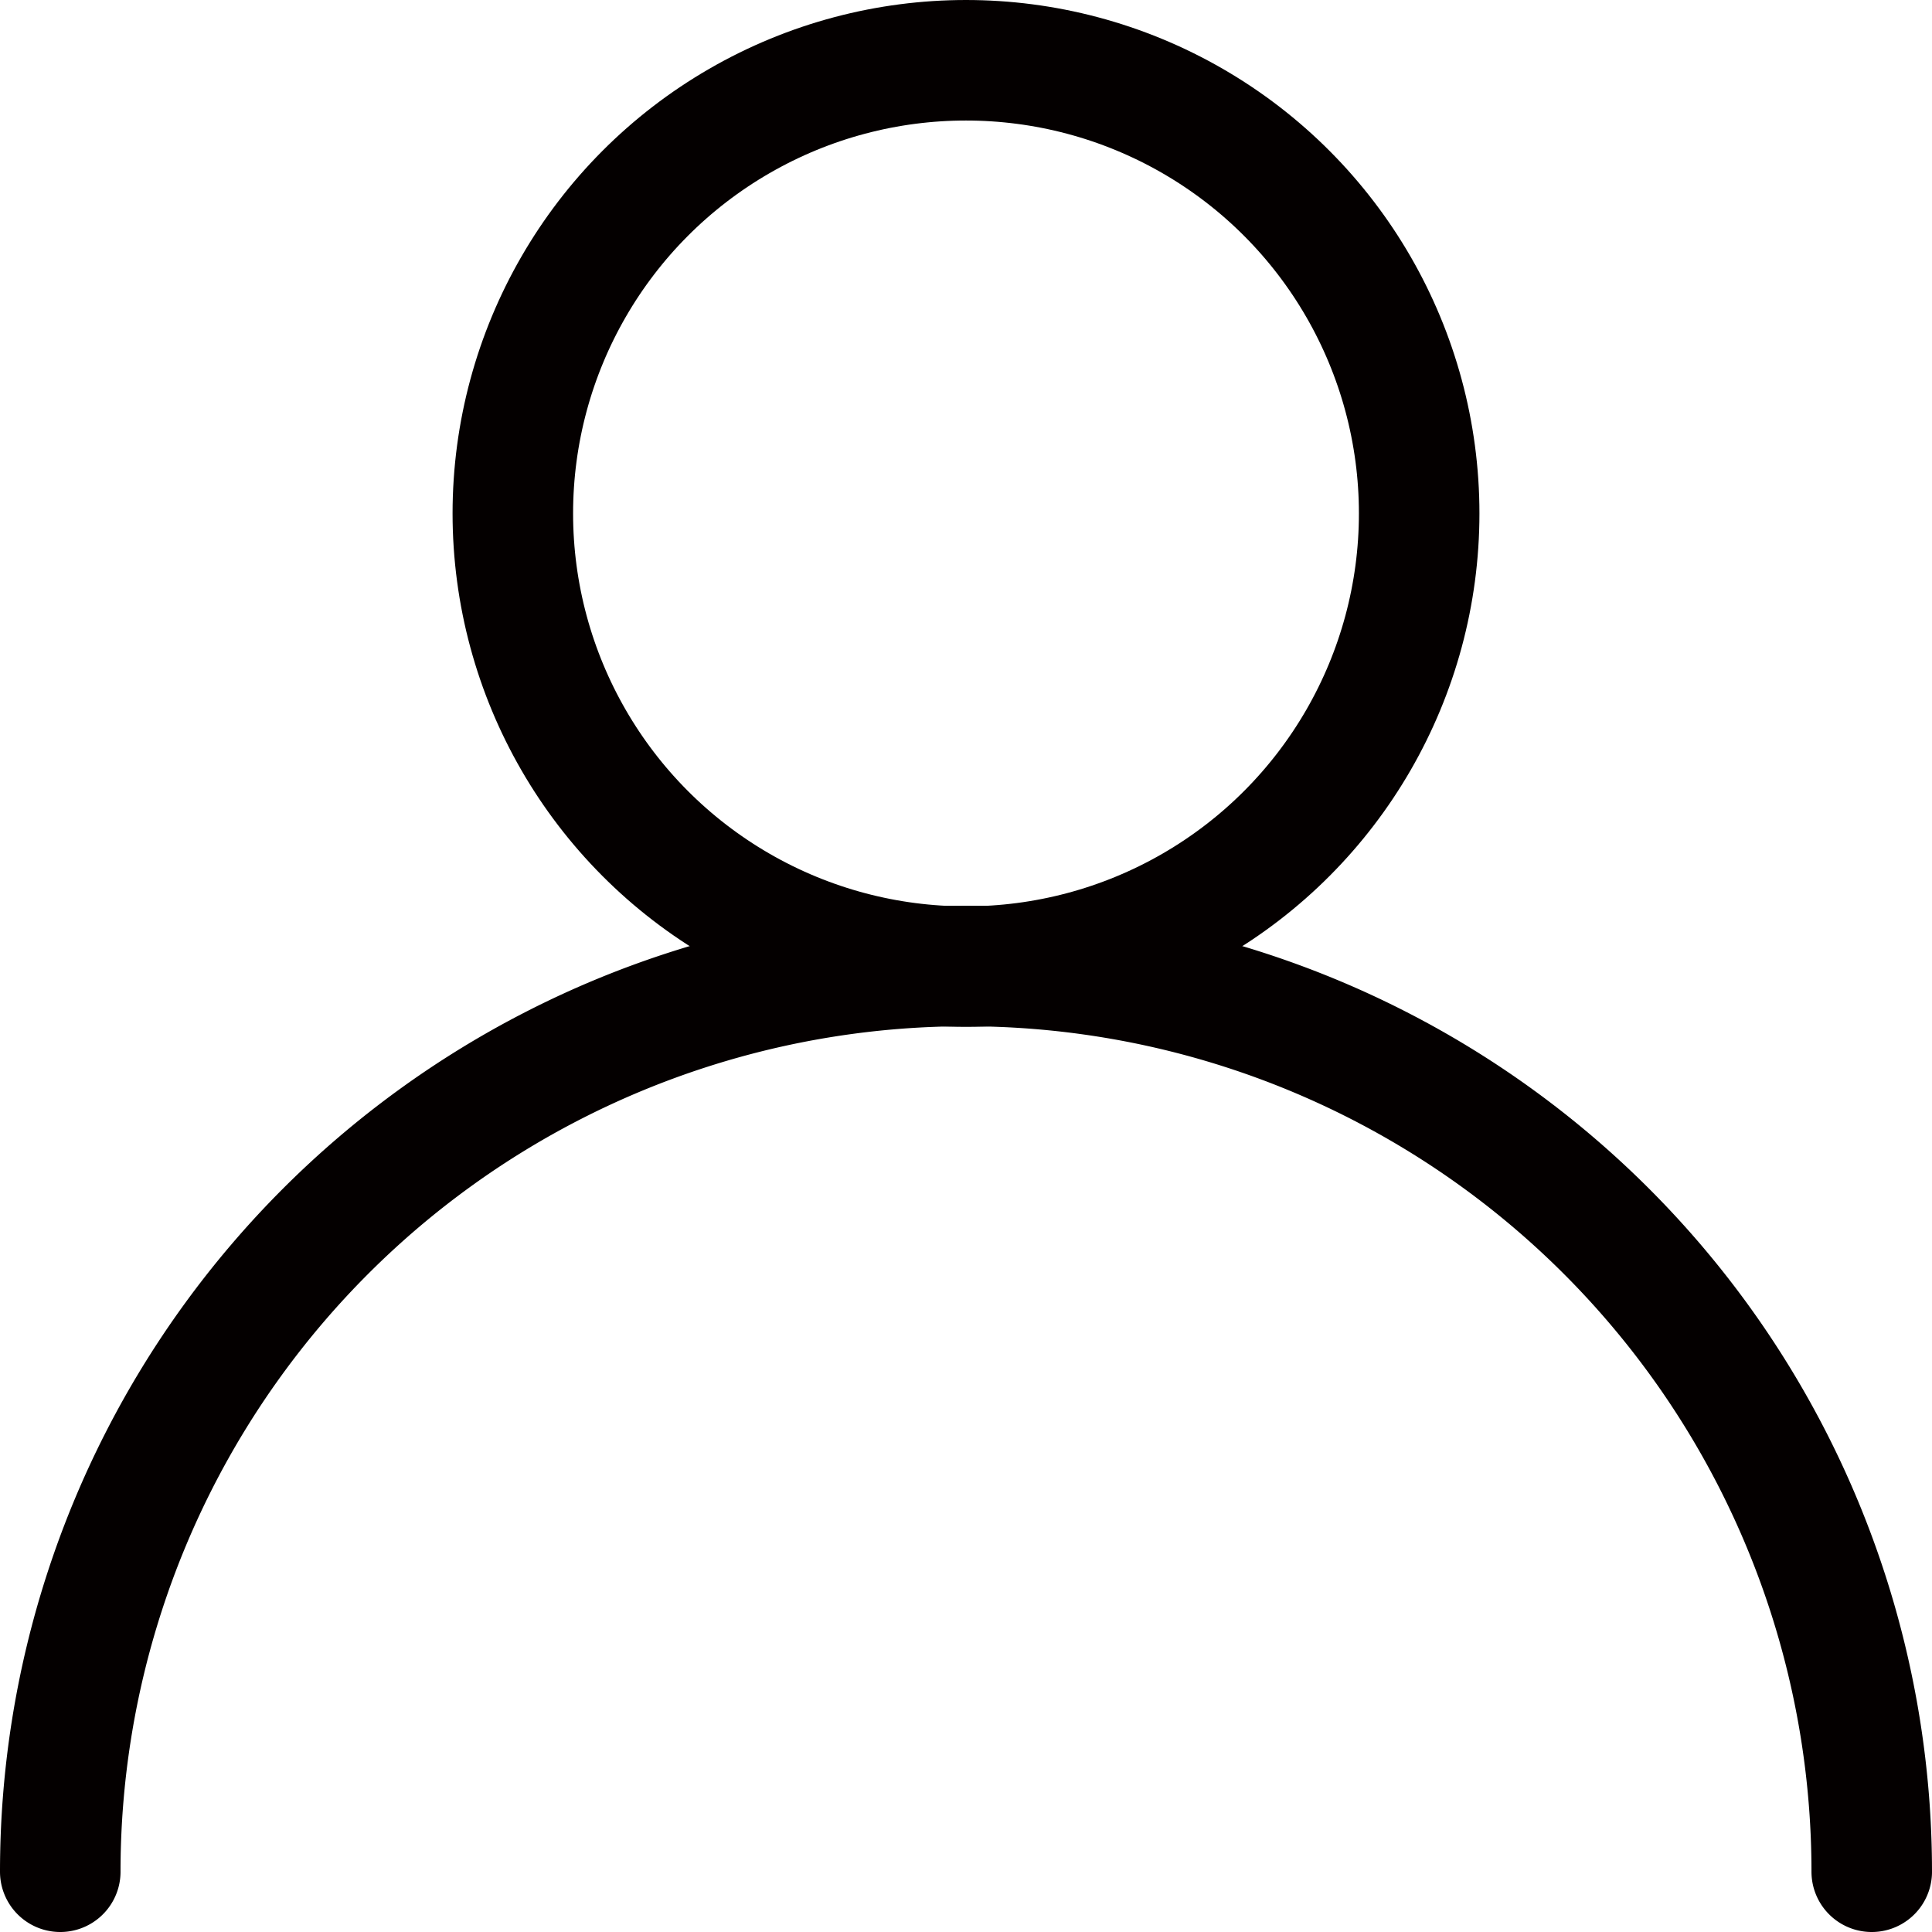 <svg id="图层_1" data-name="图层 1" xmlns="http://www.w3.org/2000/svg" viewBox="0 0 32.06 32.06"><defs><style>.cls-1{fill:none;stroke:#040000;stroke-linecap:round;stroke-linejoin:round;stroke-width:2px;}</style></defs><circle class="cls-1" cx="16.03" cy="8.52" r="7.52"/><path class="cls-1" d="M31.06,31.06A15,15,0,0,0,1,31.06"/></svg>